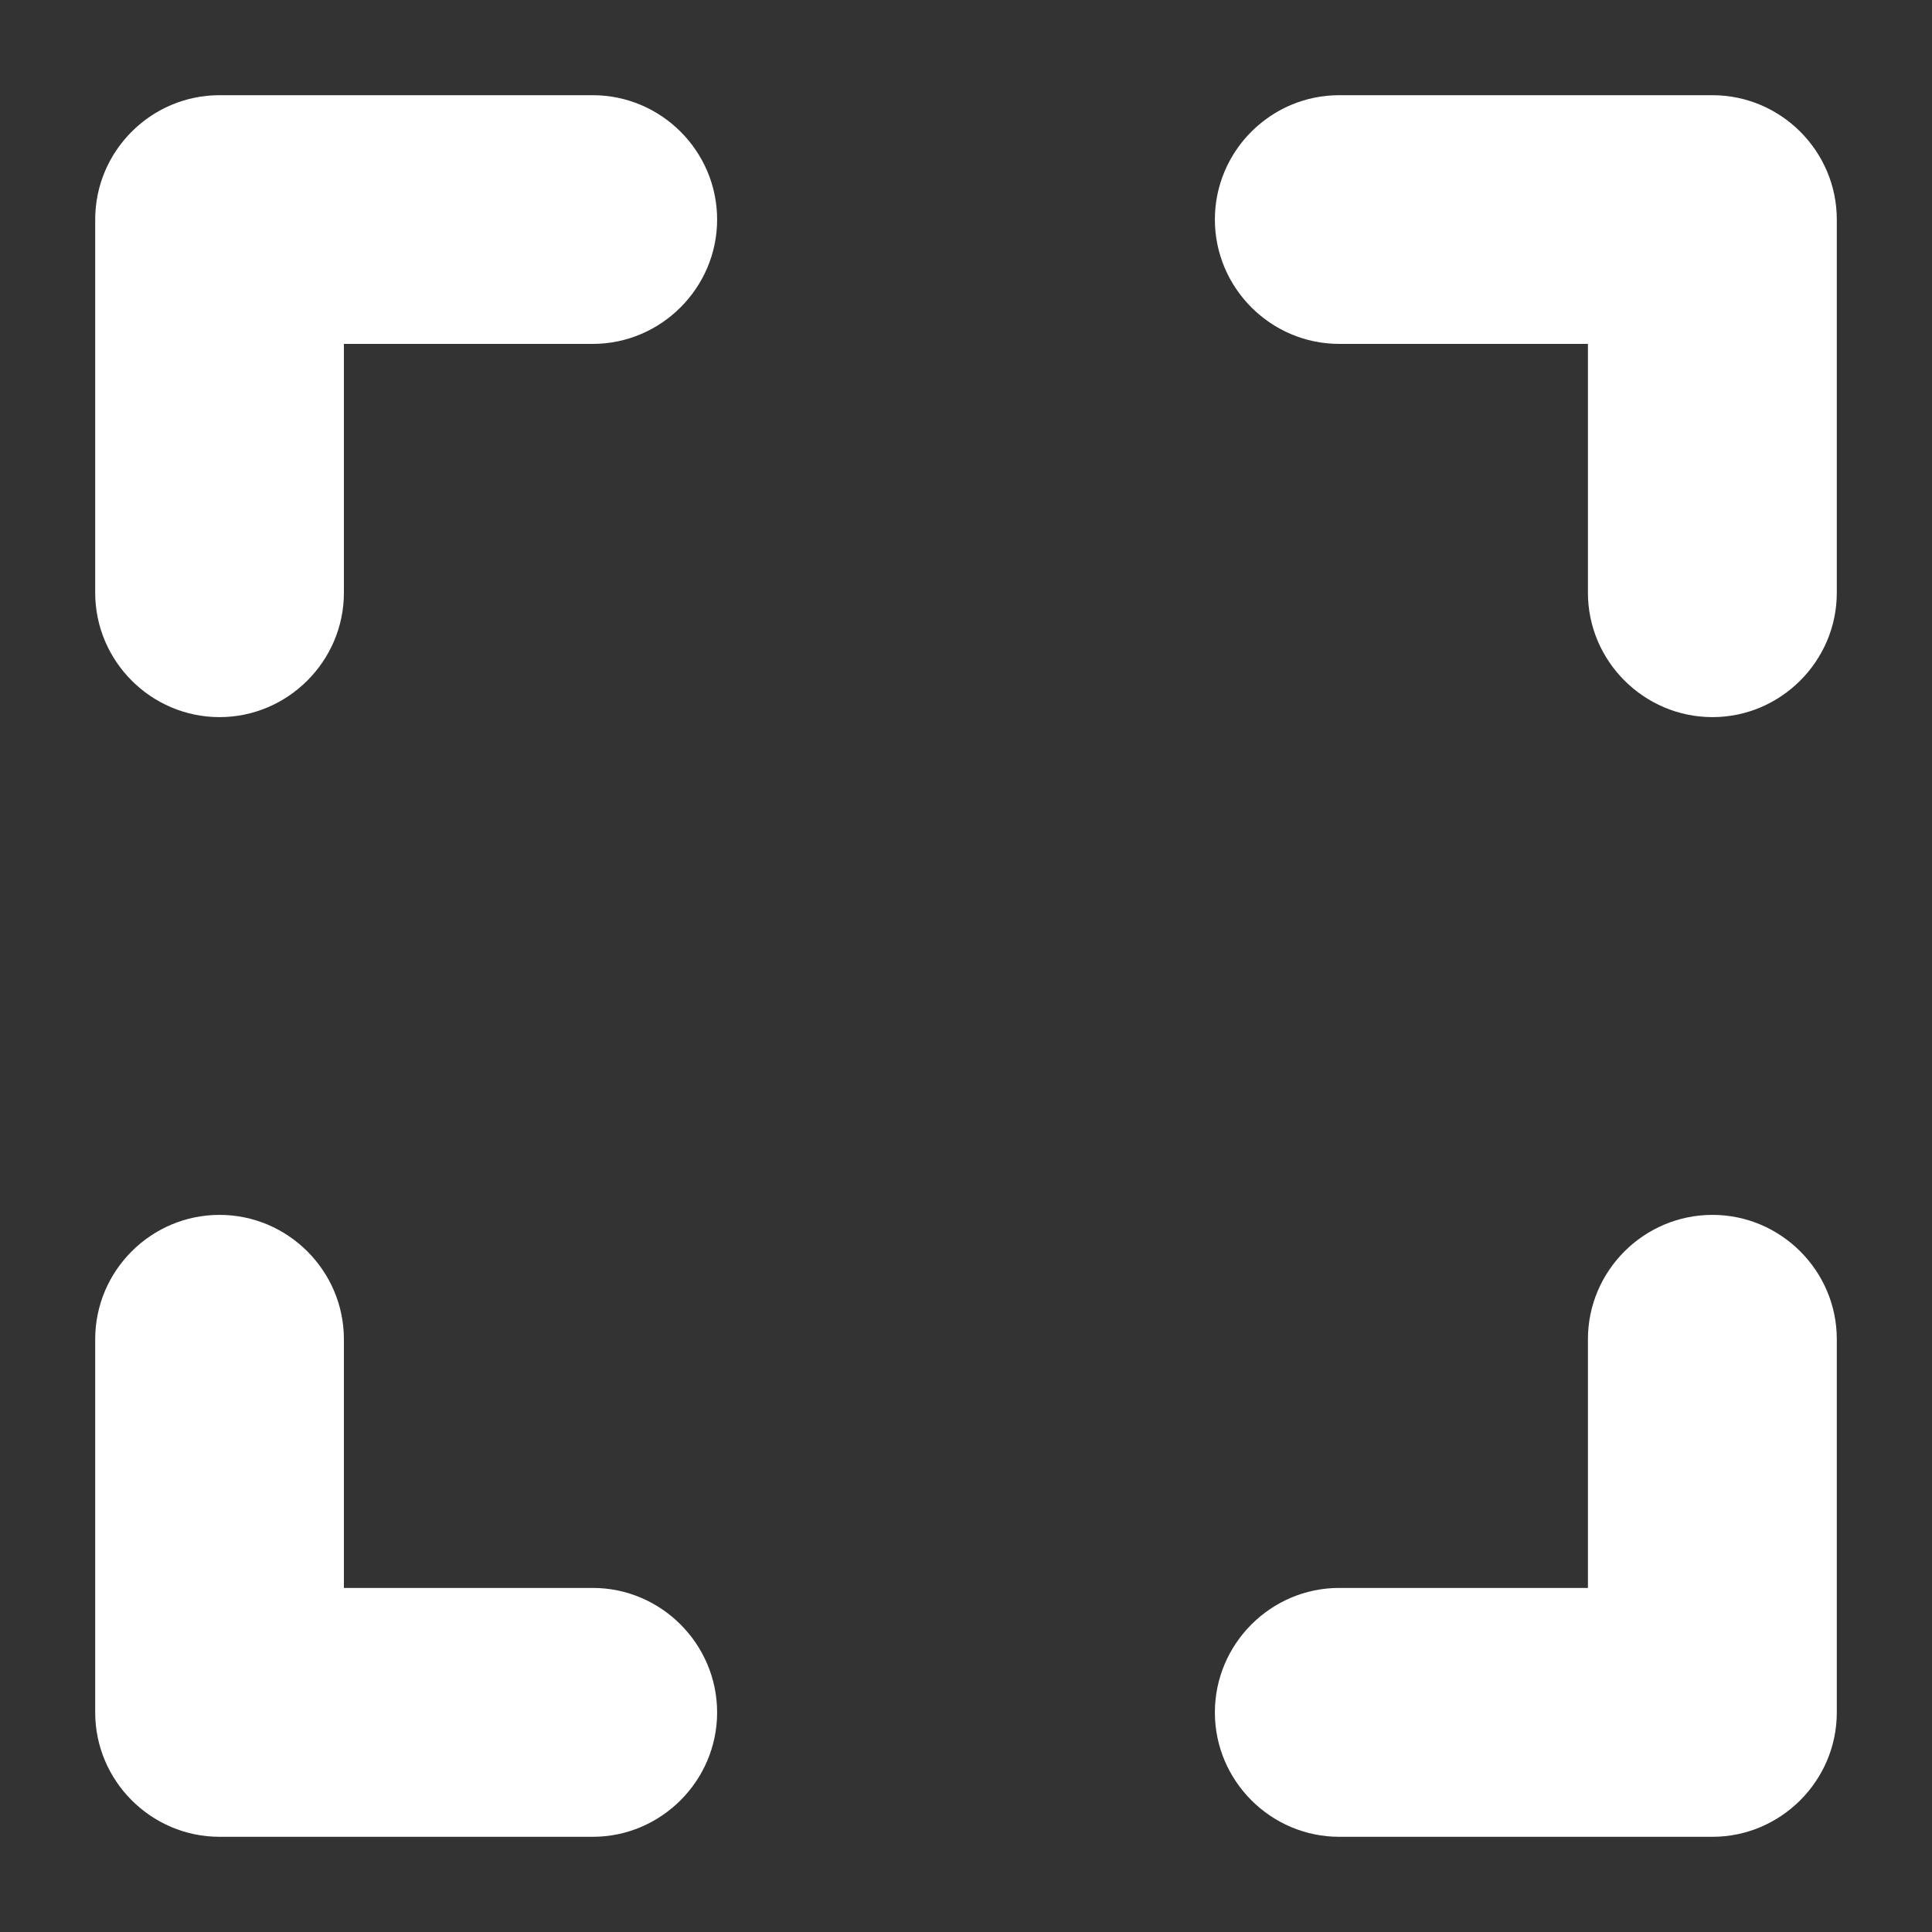 <svg width="11" height="11" viewBox="0 0 11 11" fill="none" xmlns="http://www.w3.org/2000/svg">
<rect x="0" y="0" width="11" height="11" fill="#333333" stroke="none"/>
<path d="M1.25 6.917C0.86 6.917 0.542 7.235 0.542 7.625V9.75C0.542 10.139 0.86 10.458 1.25 10.458H3.375C3.764 10.458 4.083 10.139 4.083 9.75C4.083 9.36 3.764 9.041 3.375 9.041H1.958V7.625C1.958 7.235 1.639 6.917 1.25 6.917ZM1.25 4.083C1.639 4.083 1.958 3.764 1.958 3.375V1.958H3.375C3.764 1.958 4.083 1.639 4.083 1.25C4.083 0.86 3.764 0.542 3.375 0.542H1.25C0.86 0.542 0.542 0.86 0.542 1.25V3.375C0.542 3.764 0.86 4.083 1.25 4.083ZM9.041 9.041H7.625C7.235 9.041 6.917 9.36 6.917 9.75C6.917 10.139 7.235 10.458 7.625 10.458H9.75C10.139 10.458 10.458 10.139 10.458 9.75V7.625C10.458 7.235 10.139 6.917 9.75 6.917C9.36 6.917 9.041 7.235 9.041 7.625V9.041ZM6.917 1.25C6.917 1.639 7.235 1.958 7.625 1.958H9.041V3.375C9.041 3.764 9.36 4.083 9.75 4.083C10.139 4.083 10.458 3.764 10.458 3.375V1.25C10.458 0.86 10.139 0.542 9.75 0.542H7.625C7.235 0.542 6.917 0.86 6.917 1.25Z" fill="white"/>
</svg>

